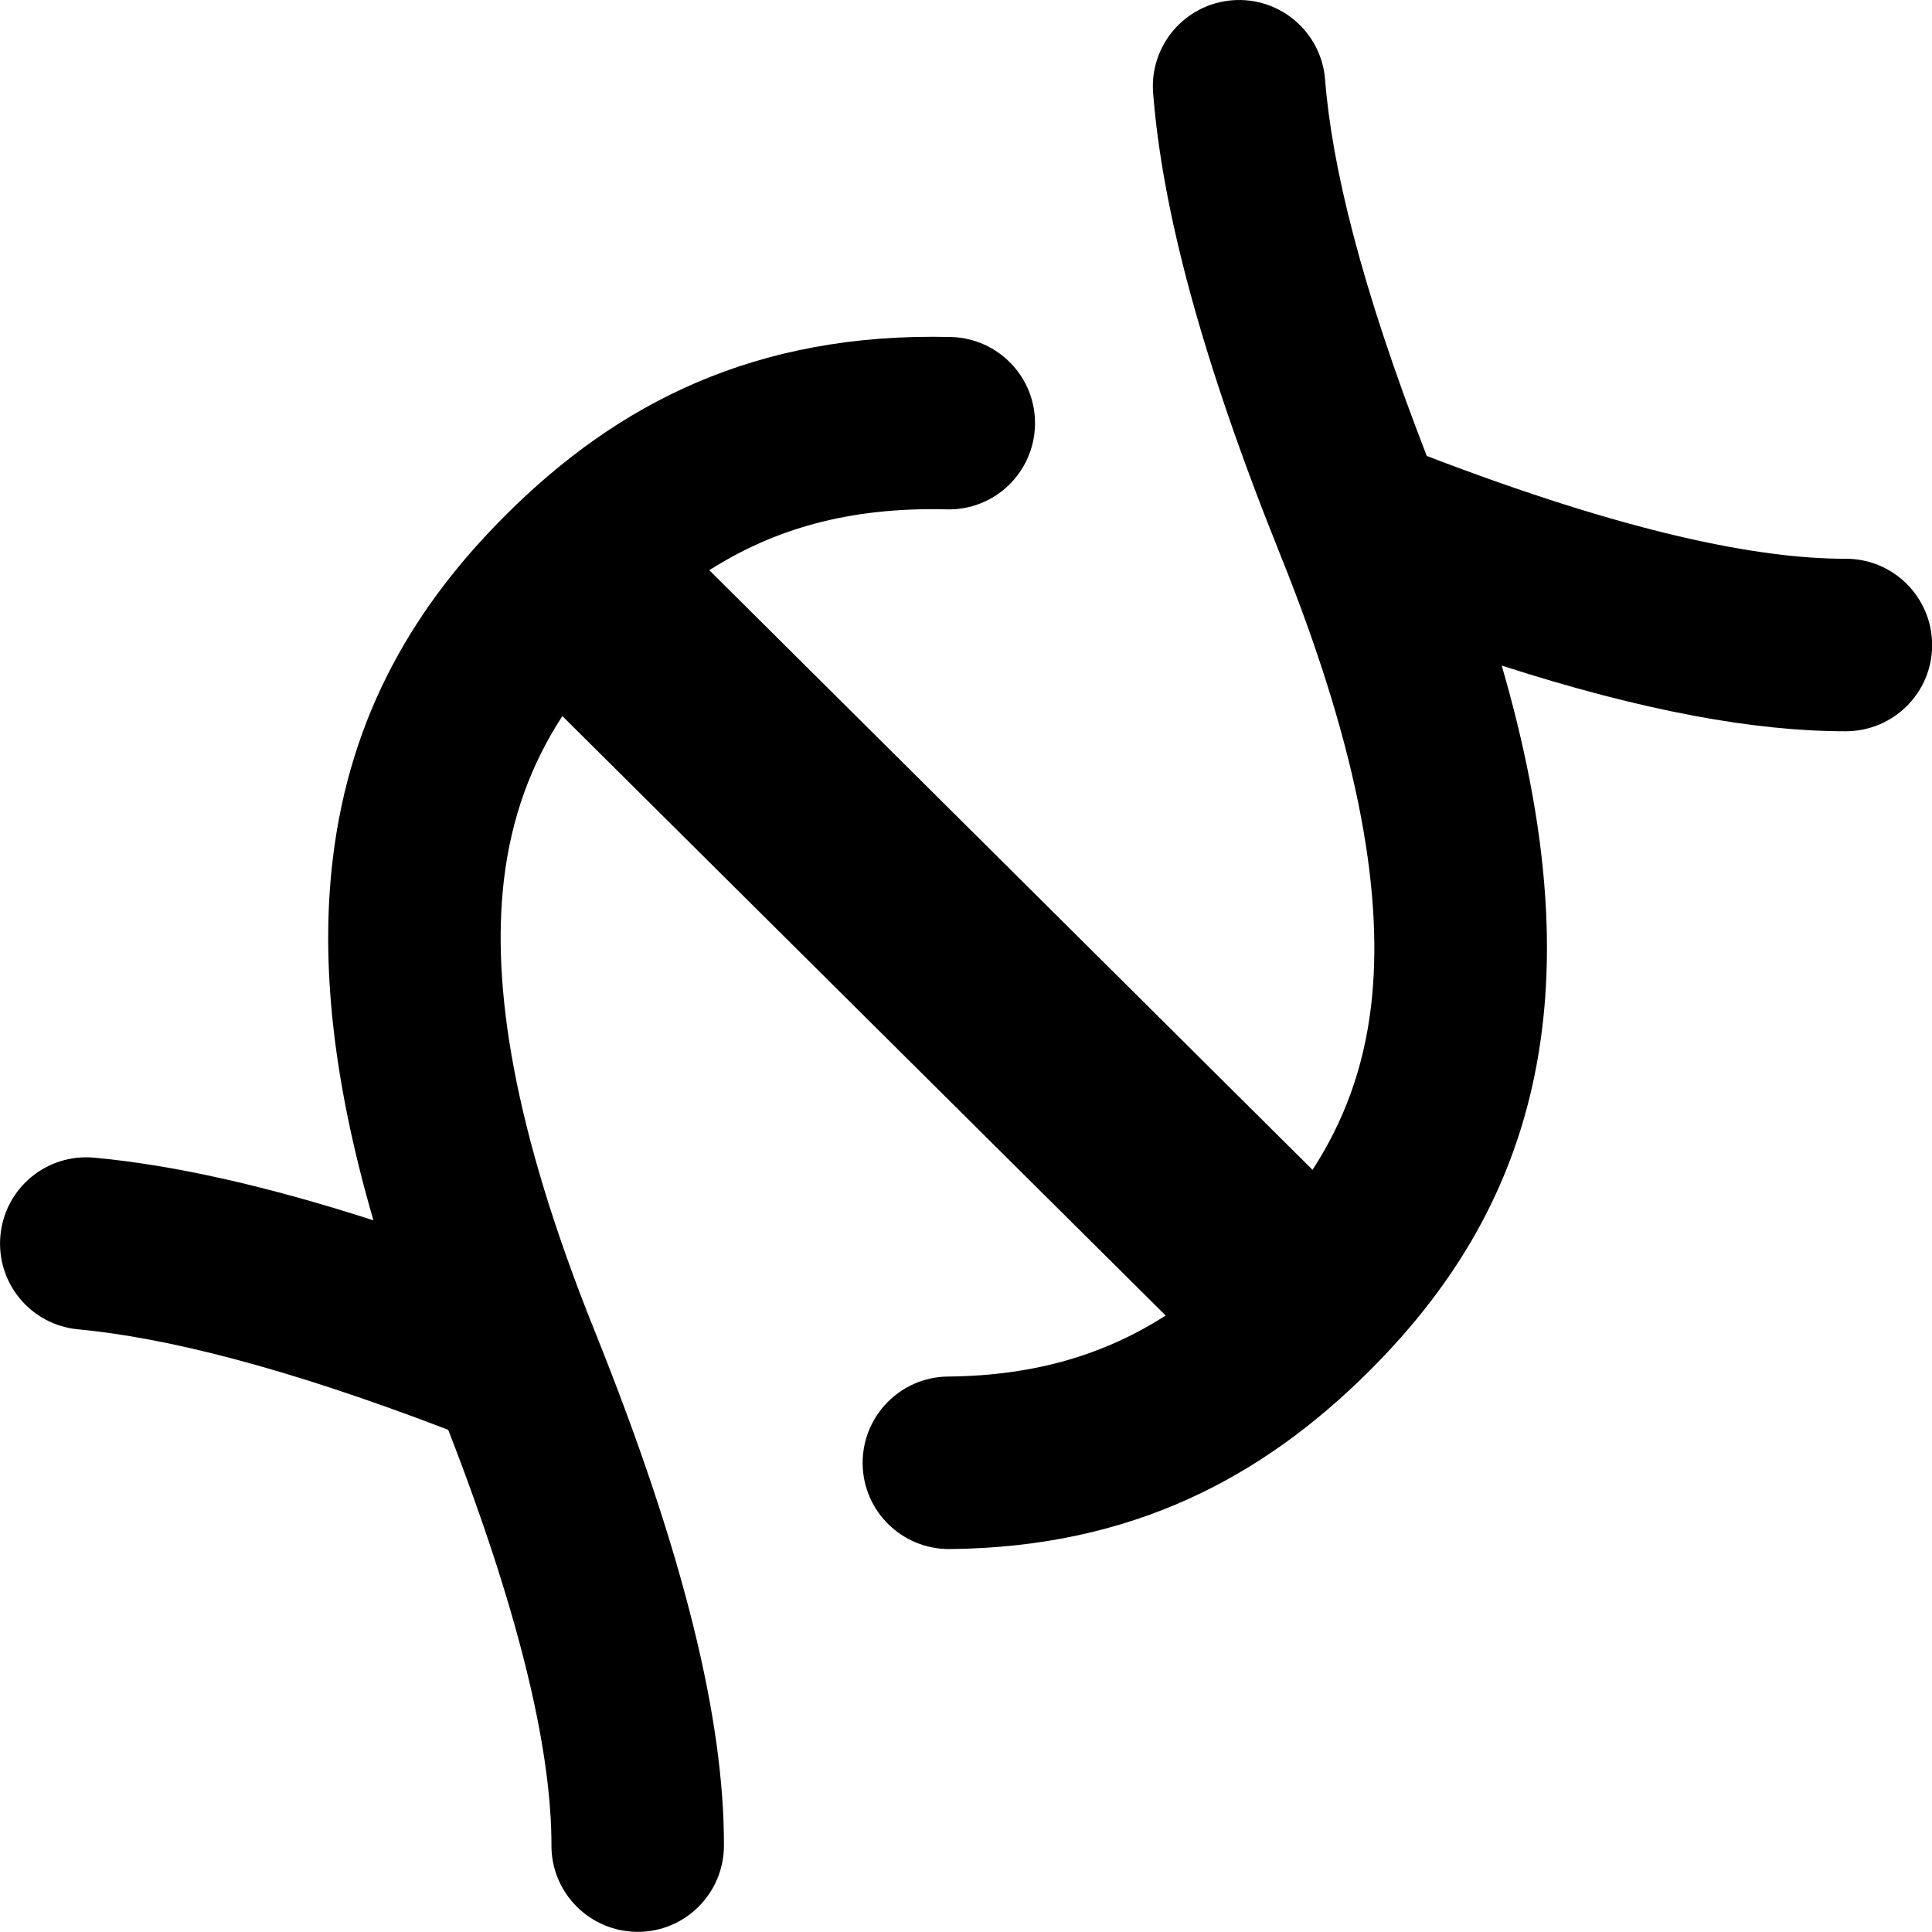 <svg xmlns="http://www.w3.org/2000/svg" fill="none" viewBox="0 0 14 14" id="Dna--Streamline-Flex-Remix">
  <desc>
    Dna Streamline Icon: https://streamlinehq.com
  </desc>
  <g id="dna--science-biology-experiment-lab-science">
    <path id="Union" fill="#000000" fill-rule="evenodd" d="M8.93 0.002c0.344 -0.027 0.645 0.23 0.672 0.574 0.049 0.626 0.26 1.501 0.737 2.728 1.443 0.554 2.4 0.746 3.036 0.745 0.345 -0.001 0.625 0.279 0.626 0.624 0.001 0.345 -0.279 0.625 -0.624 0.626 -0.658 0.001 -1.472 -0.146 -2.495 -0.476 0.291 1.001 0.384 1.856 0.296 2.606 -0.125 1.073 -0.61 1.864 -1.262 2.512 -0.761 0.756 -1.704 1.272 -3.034 1.284 -0.345 0.003 -0.628 -0.274 -0.631 -0.619 -0.003 -0.345 0.274 -0.628 0.619 -0.631 0.643 -0.006 1.145 -0.166 1.577 -0.442L4.075 5.189c-0.224 0.345 -0.37 0.731 -0.424 1.192 -0.088 0.76 0.065 1.79 0.658 3.263 0.655 1.629 0.939 2.827 0.937 3.731 -0.001 0.345 -0.281 0.625 -0.626 0.624 -0.345 -0.001 -0.625 -0.281 -0.624 -0.626 0.001 -0.63 -0.191 -1.579 -0.748 -3.012 -1.191 -0.457 -2.054 -0.669 -2.681 -0.728 -0.344 -0.032 -0.596 -0.336 -0.564 -0.68 0.032 -0.344 0.336 -0.596 0.68 -0.564 0.563 0.052 1.229 0.198 2.023 0.454 -0.291 -1.001 -0.384 -1.856 -0.296 -2.606 0.125 -1.073 0.61 -1.864 1.262 -2.512 0.799 -0.795 1.794 -1.318 3.219 -1.283 0.345 0.009 0.618 0.295 0.609 0.64 -0.009 0.345 -0.295 0.618 -0.64 0.609 -0.714 -0.018 -1.257 0.146 -1.72 0.441l4.371 4.345c0.224 -0.345 0.371 -0.731 0.425 -1.193 0.088 -0.76 -0.065 -1.79 -0.658 -3.263 -0.569 -1.414 -0.856 -2.499 -0.922 -3.347 -0.027 -0.344 0.23 -0.645 0.574 -0.672Z" clip-rule="evenodd" stroke-width="1"></path>
  </g>
</svg>